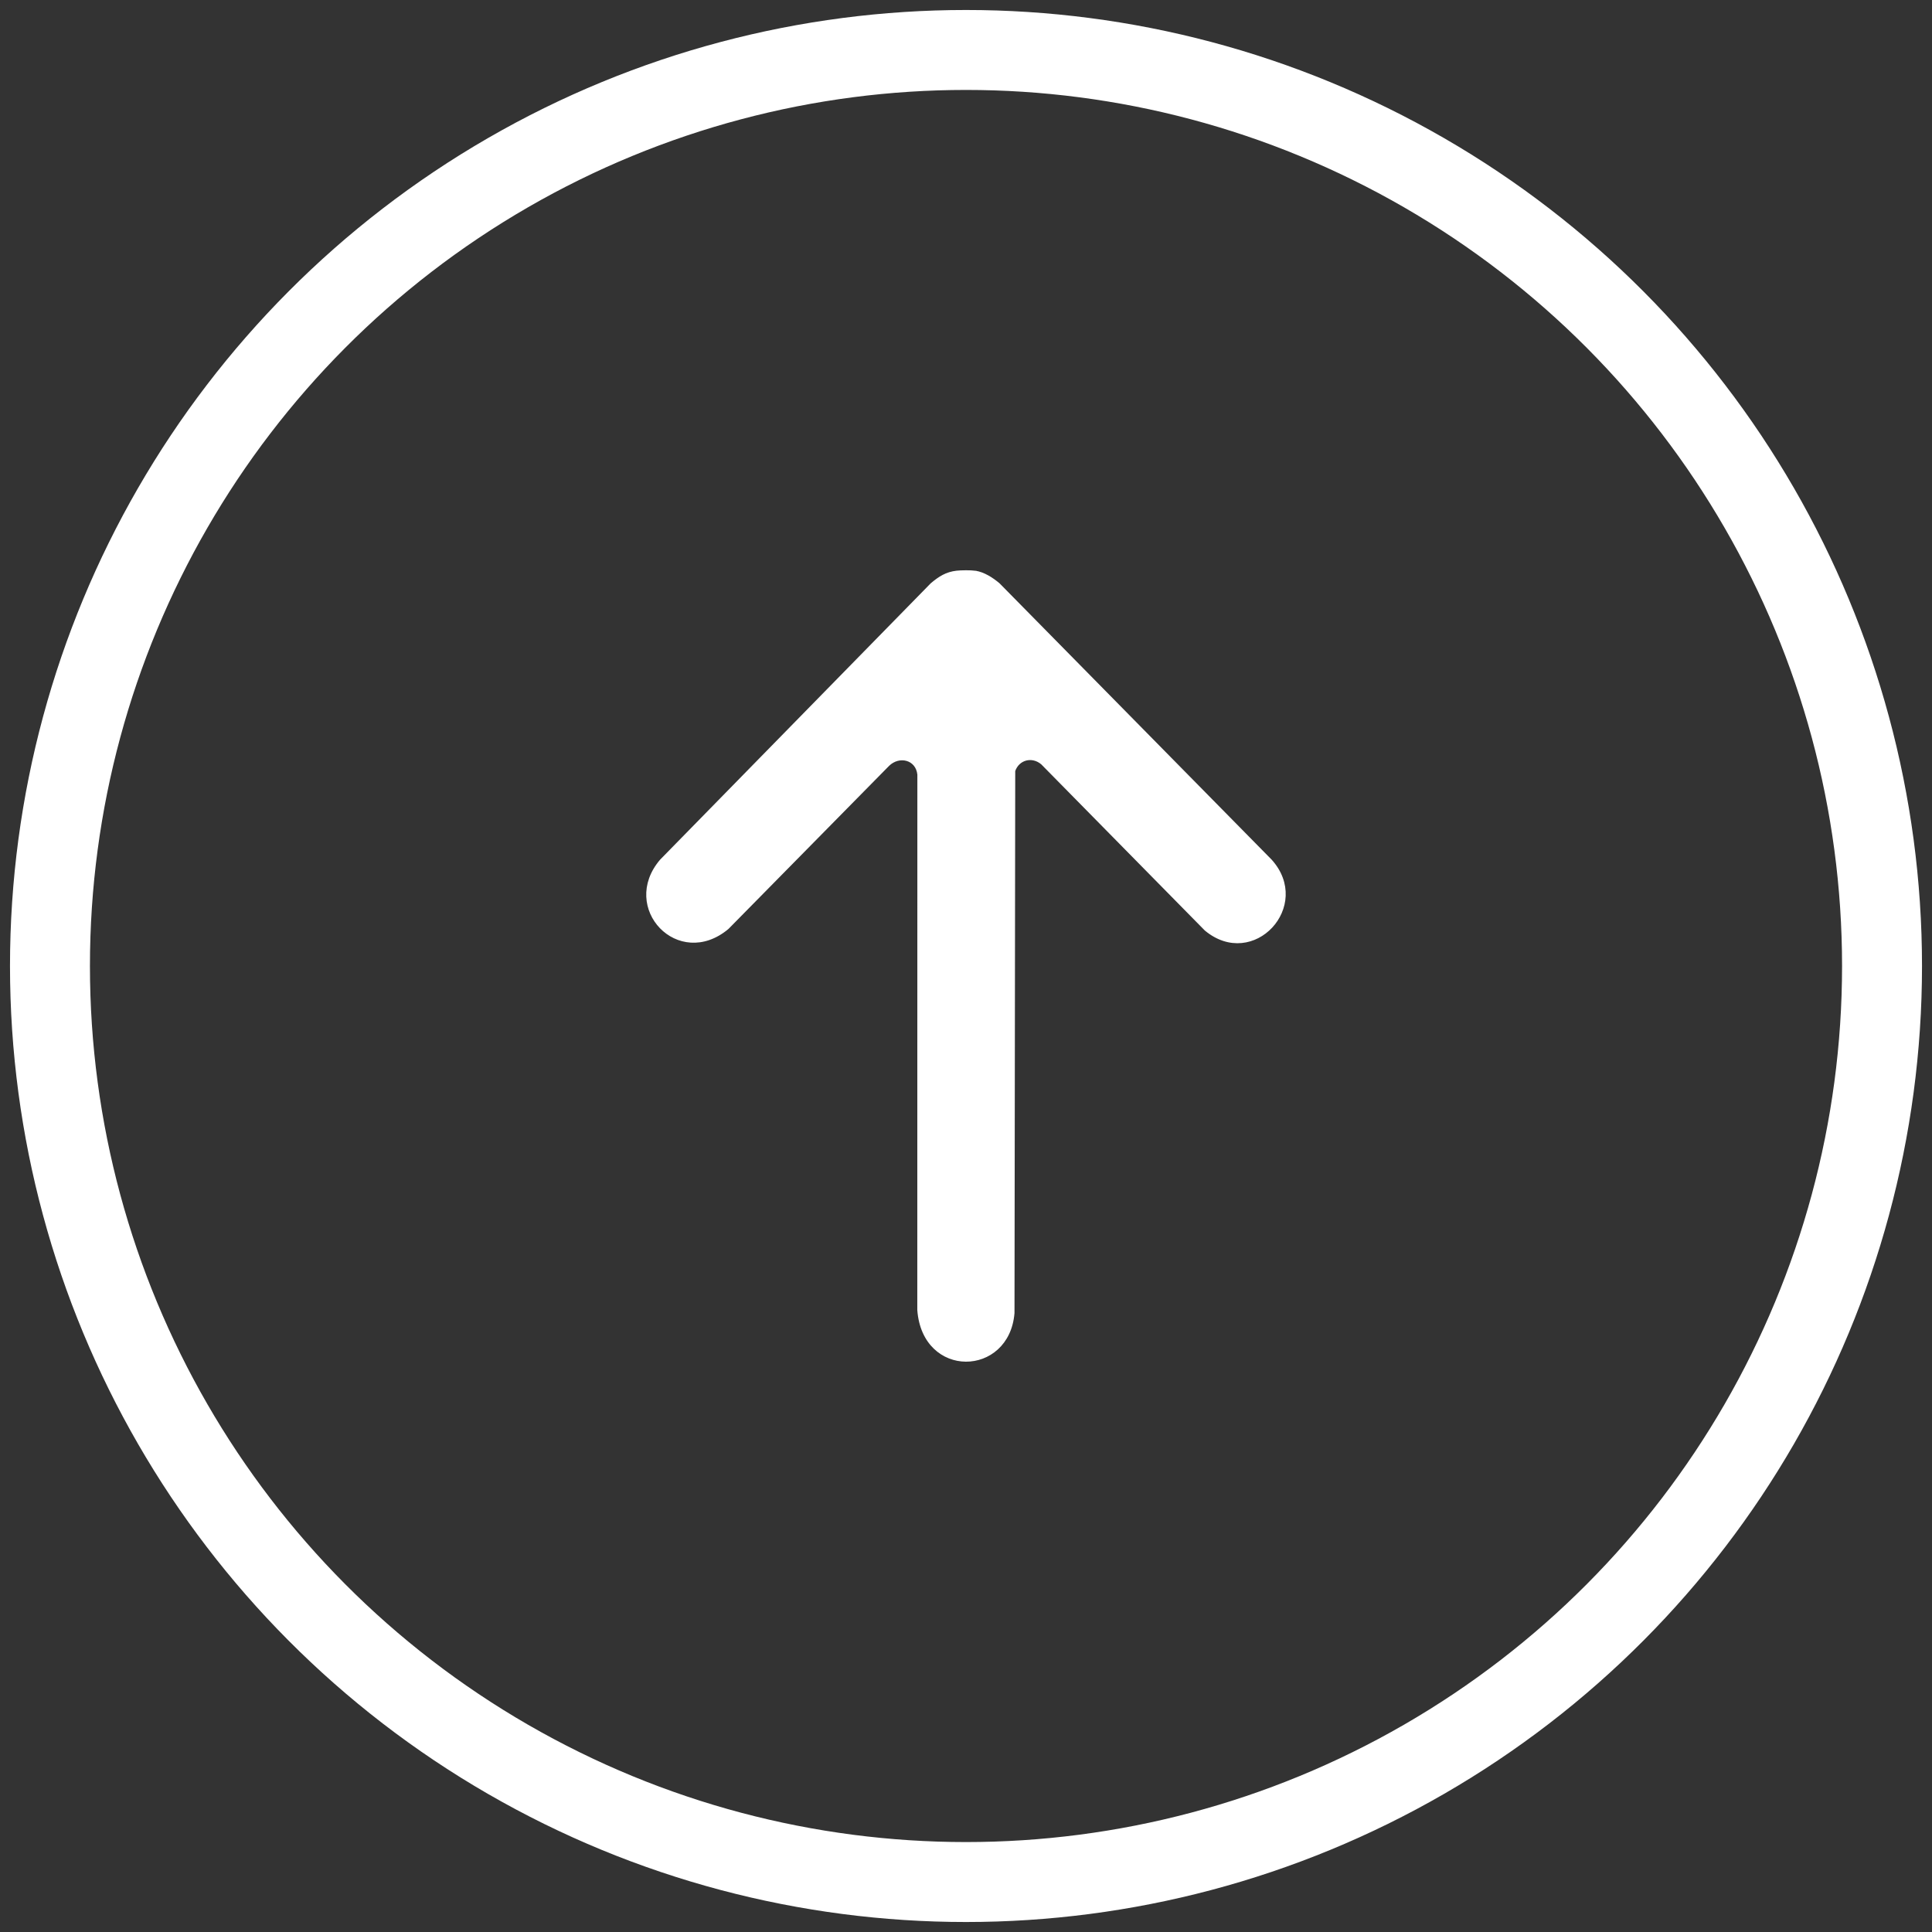 <?xml version="1.0" encoding="UTF-8"?>
<svg id="Layer_1" xmlns="http://www.w3.org/2000/svg" version="1.1" viewBox="0 0 580 580">
  <rect x="0" y="0" width="580" height="580" fill="#333333" stroke="none"/>
  <!-- Generator: Adobe Illustrator 29.7.1, SVG Export Plug-In . SVG Version: 2.1.1 Build 8)  -->
  <defs>
    <style>
      .st0 {
        fill: none;
        stroke-width: 24px;
      }

      .st0, .st1 {
        stroke: #fff;
        stroke-miterlimit: 10;
      }

      .st1 {
        fill: #fff;
      }
    </style>
  </defs>
  <path class="st1" d="M292.7,171.83c2.5.33,5.15,2.04,7.06,3.68l81.63,82.9c12.14,13.44-5.24,32.3-19.35,20.57l-49.11-49.89c-3.04-2.58-7.34-1.51-8.65,2.29l-.22,162.81c-1.54,18.64-26.66,19.25-28.18-.92l.02-160.75c-.51-4.93-5.97-6.25-9.34-2.96l-48.21,48.95c-14.58,12.18-31.83-6.05-19.8-20.11l81.18-82.9c2.36-1.99,4.39-3.33,7.51-3.68,1.31-.15,4.17-.17,5.46,0Z"/>
  <circle class="st0" cx="290" cy="290" r="275"/>
</svg>
